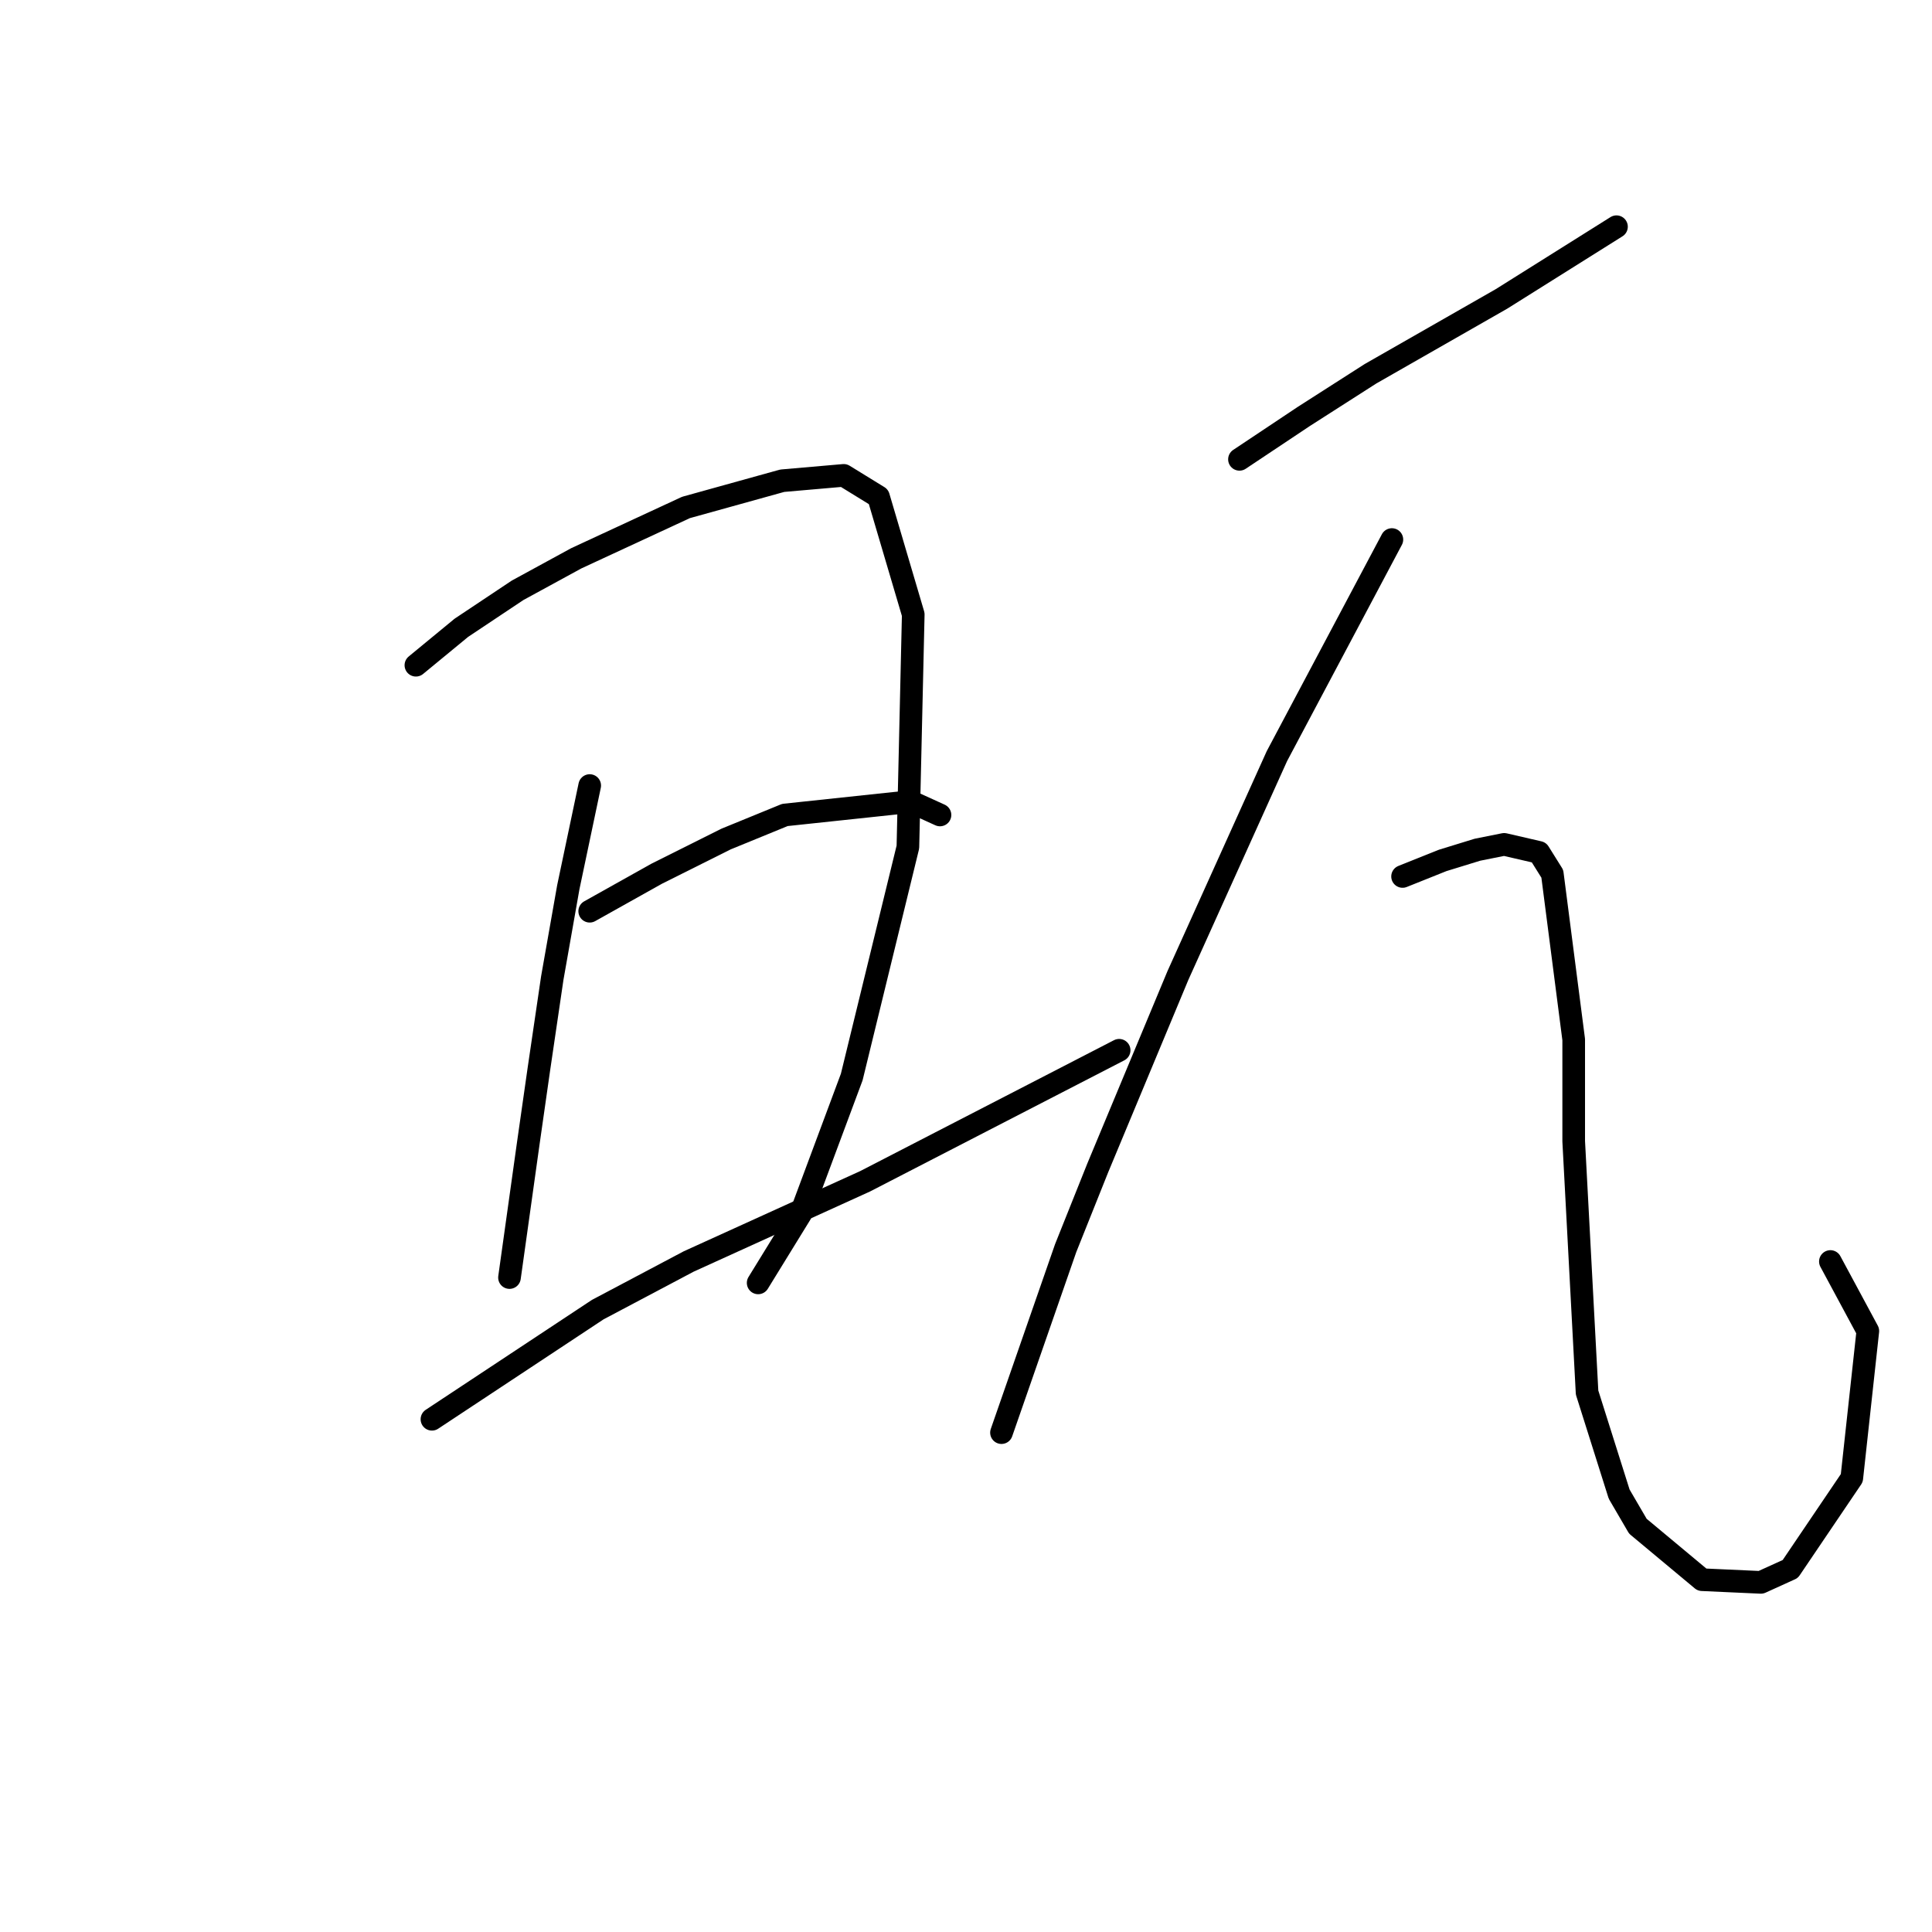 <?xml version="1.0" standalone="no"?>
    <svg width="256" height="256" xmlns="http://www.w3.org/2000/svg" version="1.1">
    <polyline stroke="black" stroke-width="3" stroke-linecap="round" fill="transparent" stroke-linejoin="round" points="55.109 88.146 61.133 83.186 68.573 78.225 76.368 73.974 90.894 67.242 103.649 63.699 111.798 62.99 116.404 65.825 121.01 81.414 120.301 112.239 112.861 142.709 106.129 160.778 100.46 169.99 100.46 169.99 " />
        <polyline stroke="black" stroke-width="3" stroke-linecap="round" fill="transparent" stroke-linejoin="round" points="78.139 104.09 75.305 117.553 73.179 129.599 71.407 141.646 69.99 151.566 67.51 169.282 67.51 169.282 " />
        <polyline stroke="black" stroke-width="3" stroke-linecap="round" fill="transparent" stroke-linejoin="round" points="78.139 120.742 86.997 115.782 96.209 111.176 104.003 107.987 120.656 106.215 124.553 107.987 124.553 107.987 " />
        <polyline stroke="black" stroke-width="3" stroke-linecap="round" fill="transparent" stroke-linejoin="round" points="57.235 188.06 79.202 173.533 91.248 167.156 114.633 156.527 148.292 139.166 148.292 139.166 " />
        <polyline stroke="black" stroke-width="3" stroke-linecap="round" fill="transparent" stroke-linejoin="round" points="164.235 60.864 172.739 55.195 181.596 49.527 198.957 39.606 214.192 30.04 214.192 30.04 " />
        <polyline stroke="black" stroke-width="3" stroke-linecap="round" fill="transparent" stroke-linejoin="round" points="184.431 71.493 169.196 100.192 156.086 129.245 145.457 154.755 141.206 165.384 132.702 189.831 132.702 189.831 " />
        <polyline stroke="black" stroke-width="3" stroke-linecap="round" fill="transparent" stroke-linejoin="round" points="185.848 116.136 191.162 114.01 195.768 112.593 199.311 111.884 203.917 112.947 205.689 115.782 208.523 137.749 208.523 151.212 210.295 184.517 214.547 197.98 217.027 202.232 225.53 209.318 233.325 209.672 237.222 207.901 245.371 195.855 247.497 176.368 242.537 167.156 242.537 167.156 " />
        </svg>
